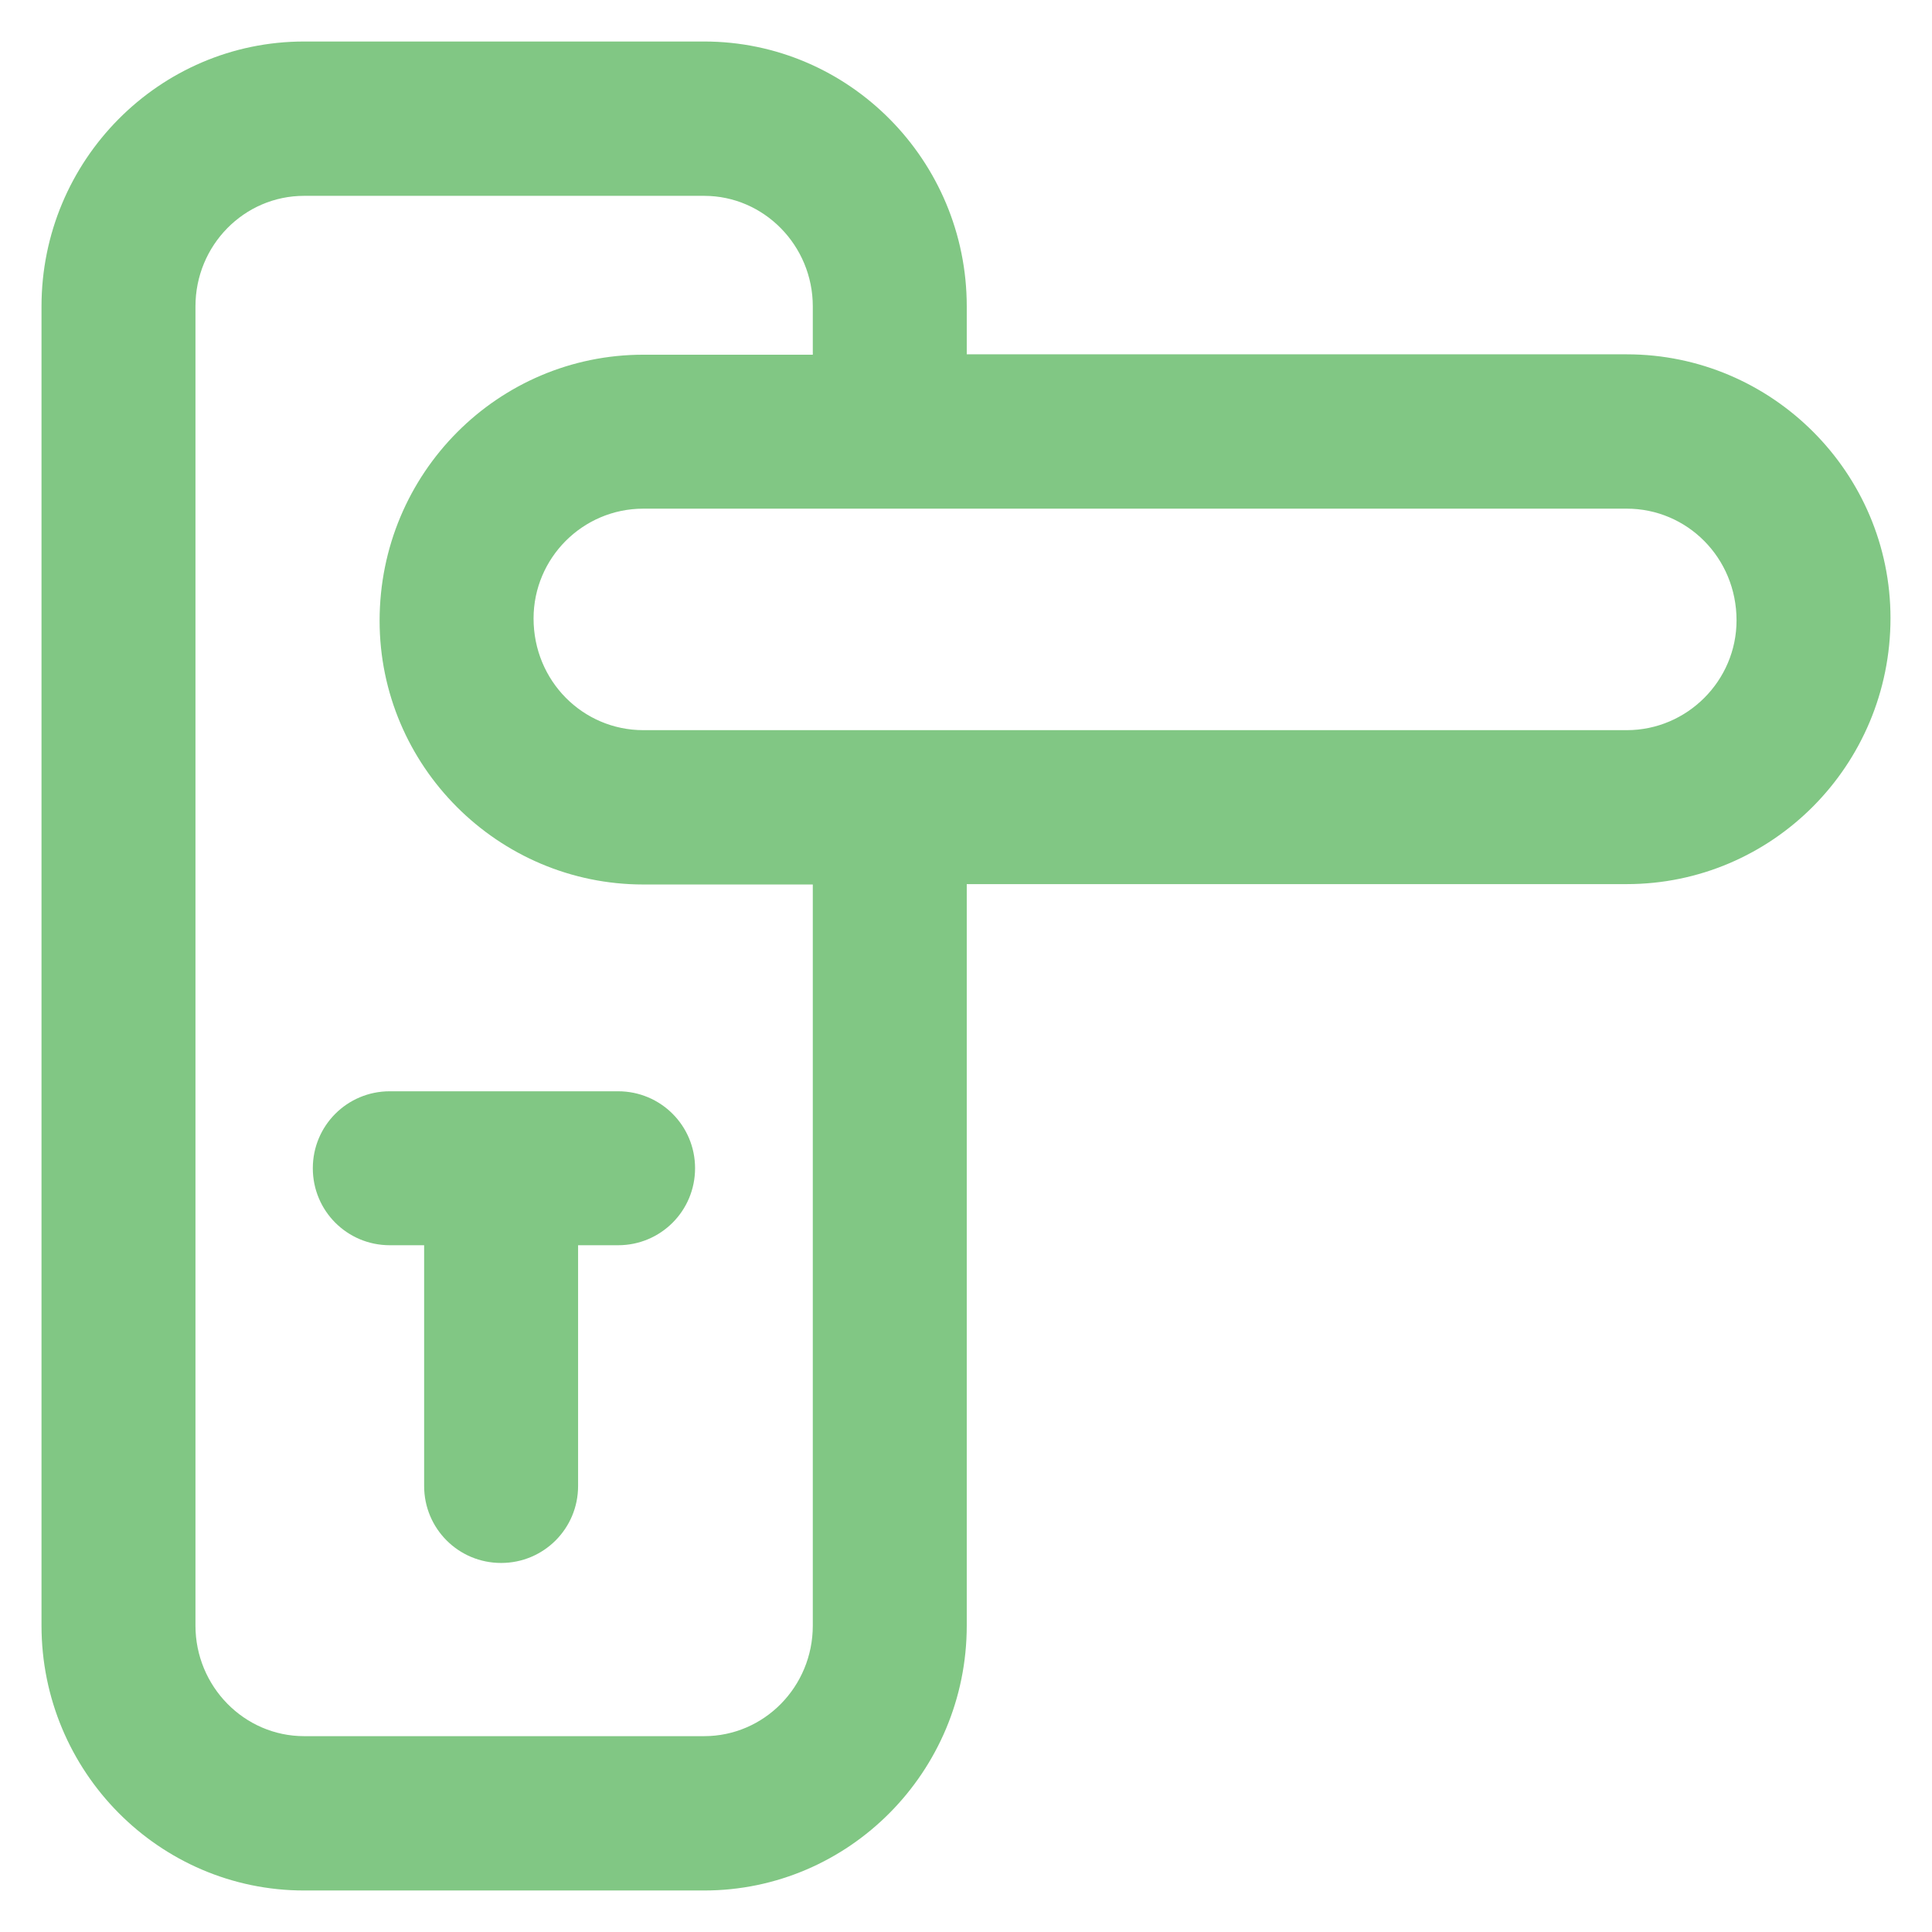 <?xml version="1.0"?>
<svg xmlns="http://www.w3.org/2000/svg" xmlns:xlink="http://www.w3.org/1999/xlink" xmlns:svgjs="http://svgjs.com/svgjs" version="1.1" width="512" height="512" x="0" y="0" viewBox="0 0 512 512" style="enable-background:new 0 0 512 512" xml:space="preserve" class=""><g>
  <g xmlns="http://www.w3.org/2000/svg">
    <g>
      <path d="m431.1,93.9h-174.9v-12.7c0-38.7-31.2-70.2-69.6-70.2h-106c-38.4,0-69.6,31.5-69.6,70.2v349.6c0,38.7 31.2,70.2 69.6,70.2h106c38.4,0 69.6-31.5 69.6-70.2v-196.5h174.9c38.5,0 69.9-31.4 69.9-70.5 0-38.5-31.4-69.9-69.9-69.9zm-215.7,336.9c0,16.2-12.9,29.3-28.8,29.3h-106c-15.9,0-28.8-13.2-28.8-29.3v-349.6c0-16.2 12.9-29.3 28.8-29.3h106c15.9,0 28.8,13.2 28.8,29.3v12.8h-44.9c-38.5,0-69.9,31.4-69.9,70.5 0,38.5 31.4,69.9 69.9,69.9h44.9v196.4zm215.7-237.3h-260.6c-16,0-29.1-13-29.1-29.6 0-16 13-29.1 29.1-29.1h260.6c16,0 29.1,13 29.1,29.6-5.68434e-14,16-13.1,29.1-29.1,29.1z" fill="#81c784" data-original="#000000" style="" class=""/>
      <path d="m103.3,289.2c-11.3,0-20.4,9.1-20.4,20.4 0,11.3 9.1,20.4 20.4,20.4h9.1v63.8c0,11.3 9.1,20.4 20.4,20.4s20.4-9.1 20.4-20.4v-63.8h10.6c11.3,0 20.4-9.1 20.4-20.4 0-11.3-9.1-20.4-20.4-20.4h-60.5z" fill="#81c784" data-original="#000000" style="" class=""/>
    </g>
  </g>
</g></svg>
